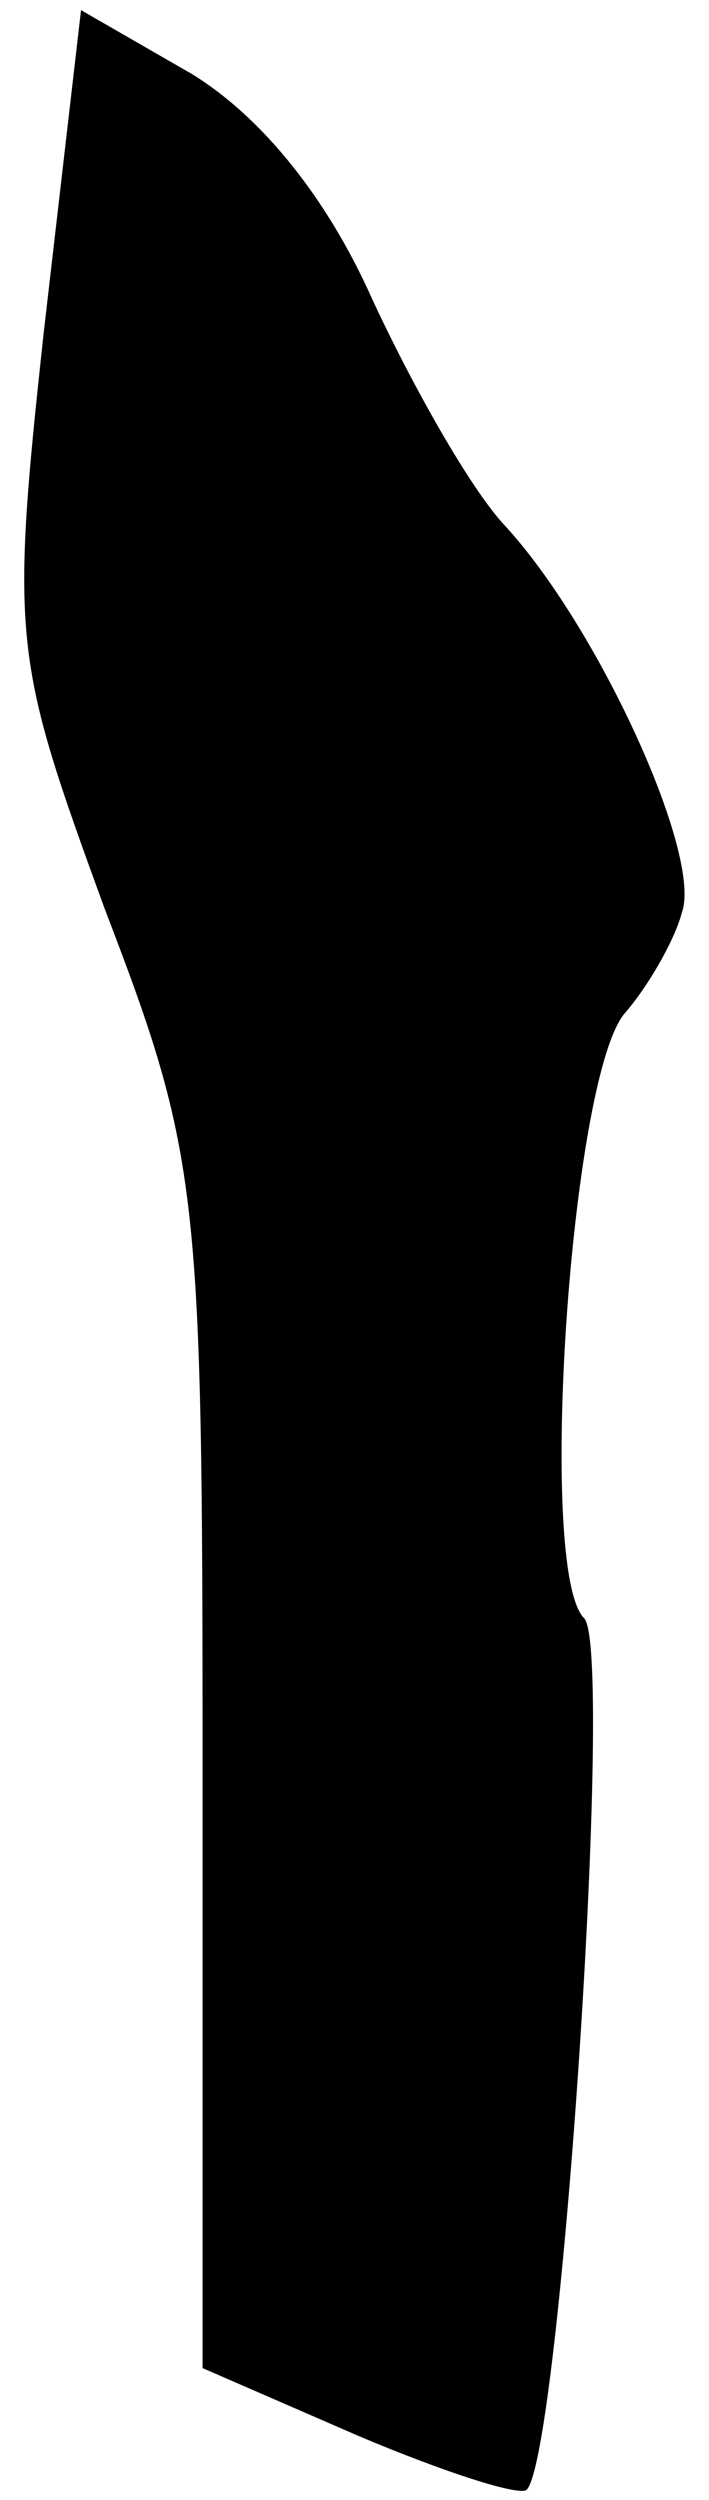 <?xml version="1.0" standalone="no"?>
<!DOCTYPE svg PUBLIC "-//W3C//DTD SVG 20010904//EN"
 "http://www.w3.org/TR/2001/REC-SVG-20010904/DTD/svg10.dtd">
<svg version="1.0" xmlns="http://www.w3.org/2000/svg"
 width="21pt" height="74pt" viewBox="0 0 21 74"
 preserveAspectRatio="xMidYMid meet">
<g transform="translate(0,74) scale(0.1,-0.1)"
fill="#000000" stroke="none">
<path fill="#000000" stroke="none" d="M13 642 c-10 -92 -9 -97 18 -171 28
-73 29 -83 29 -254 l0 -178 46 -20 c26 -11 48 -18 50 -16 10 10 26 249 17 258
-14 14 -4 160 12 179 7 8 15 22 17 30 6 17 -25 85 -53 115 -10 11 -27 41 -39
67 -13 29 -32 53 -53 66 l-33 19 -11 -95z"/>
</g>
</svg>
